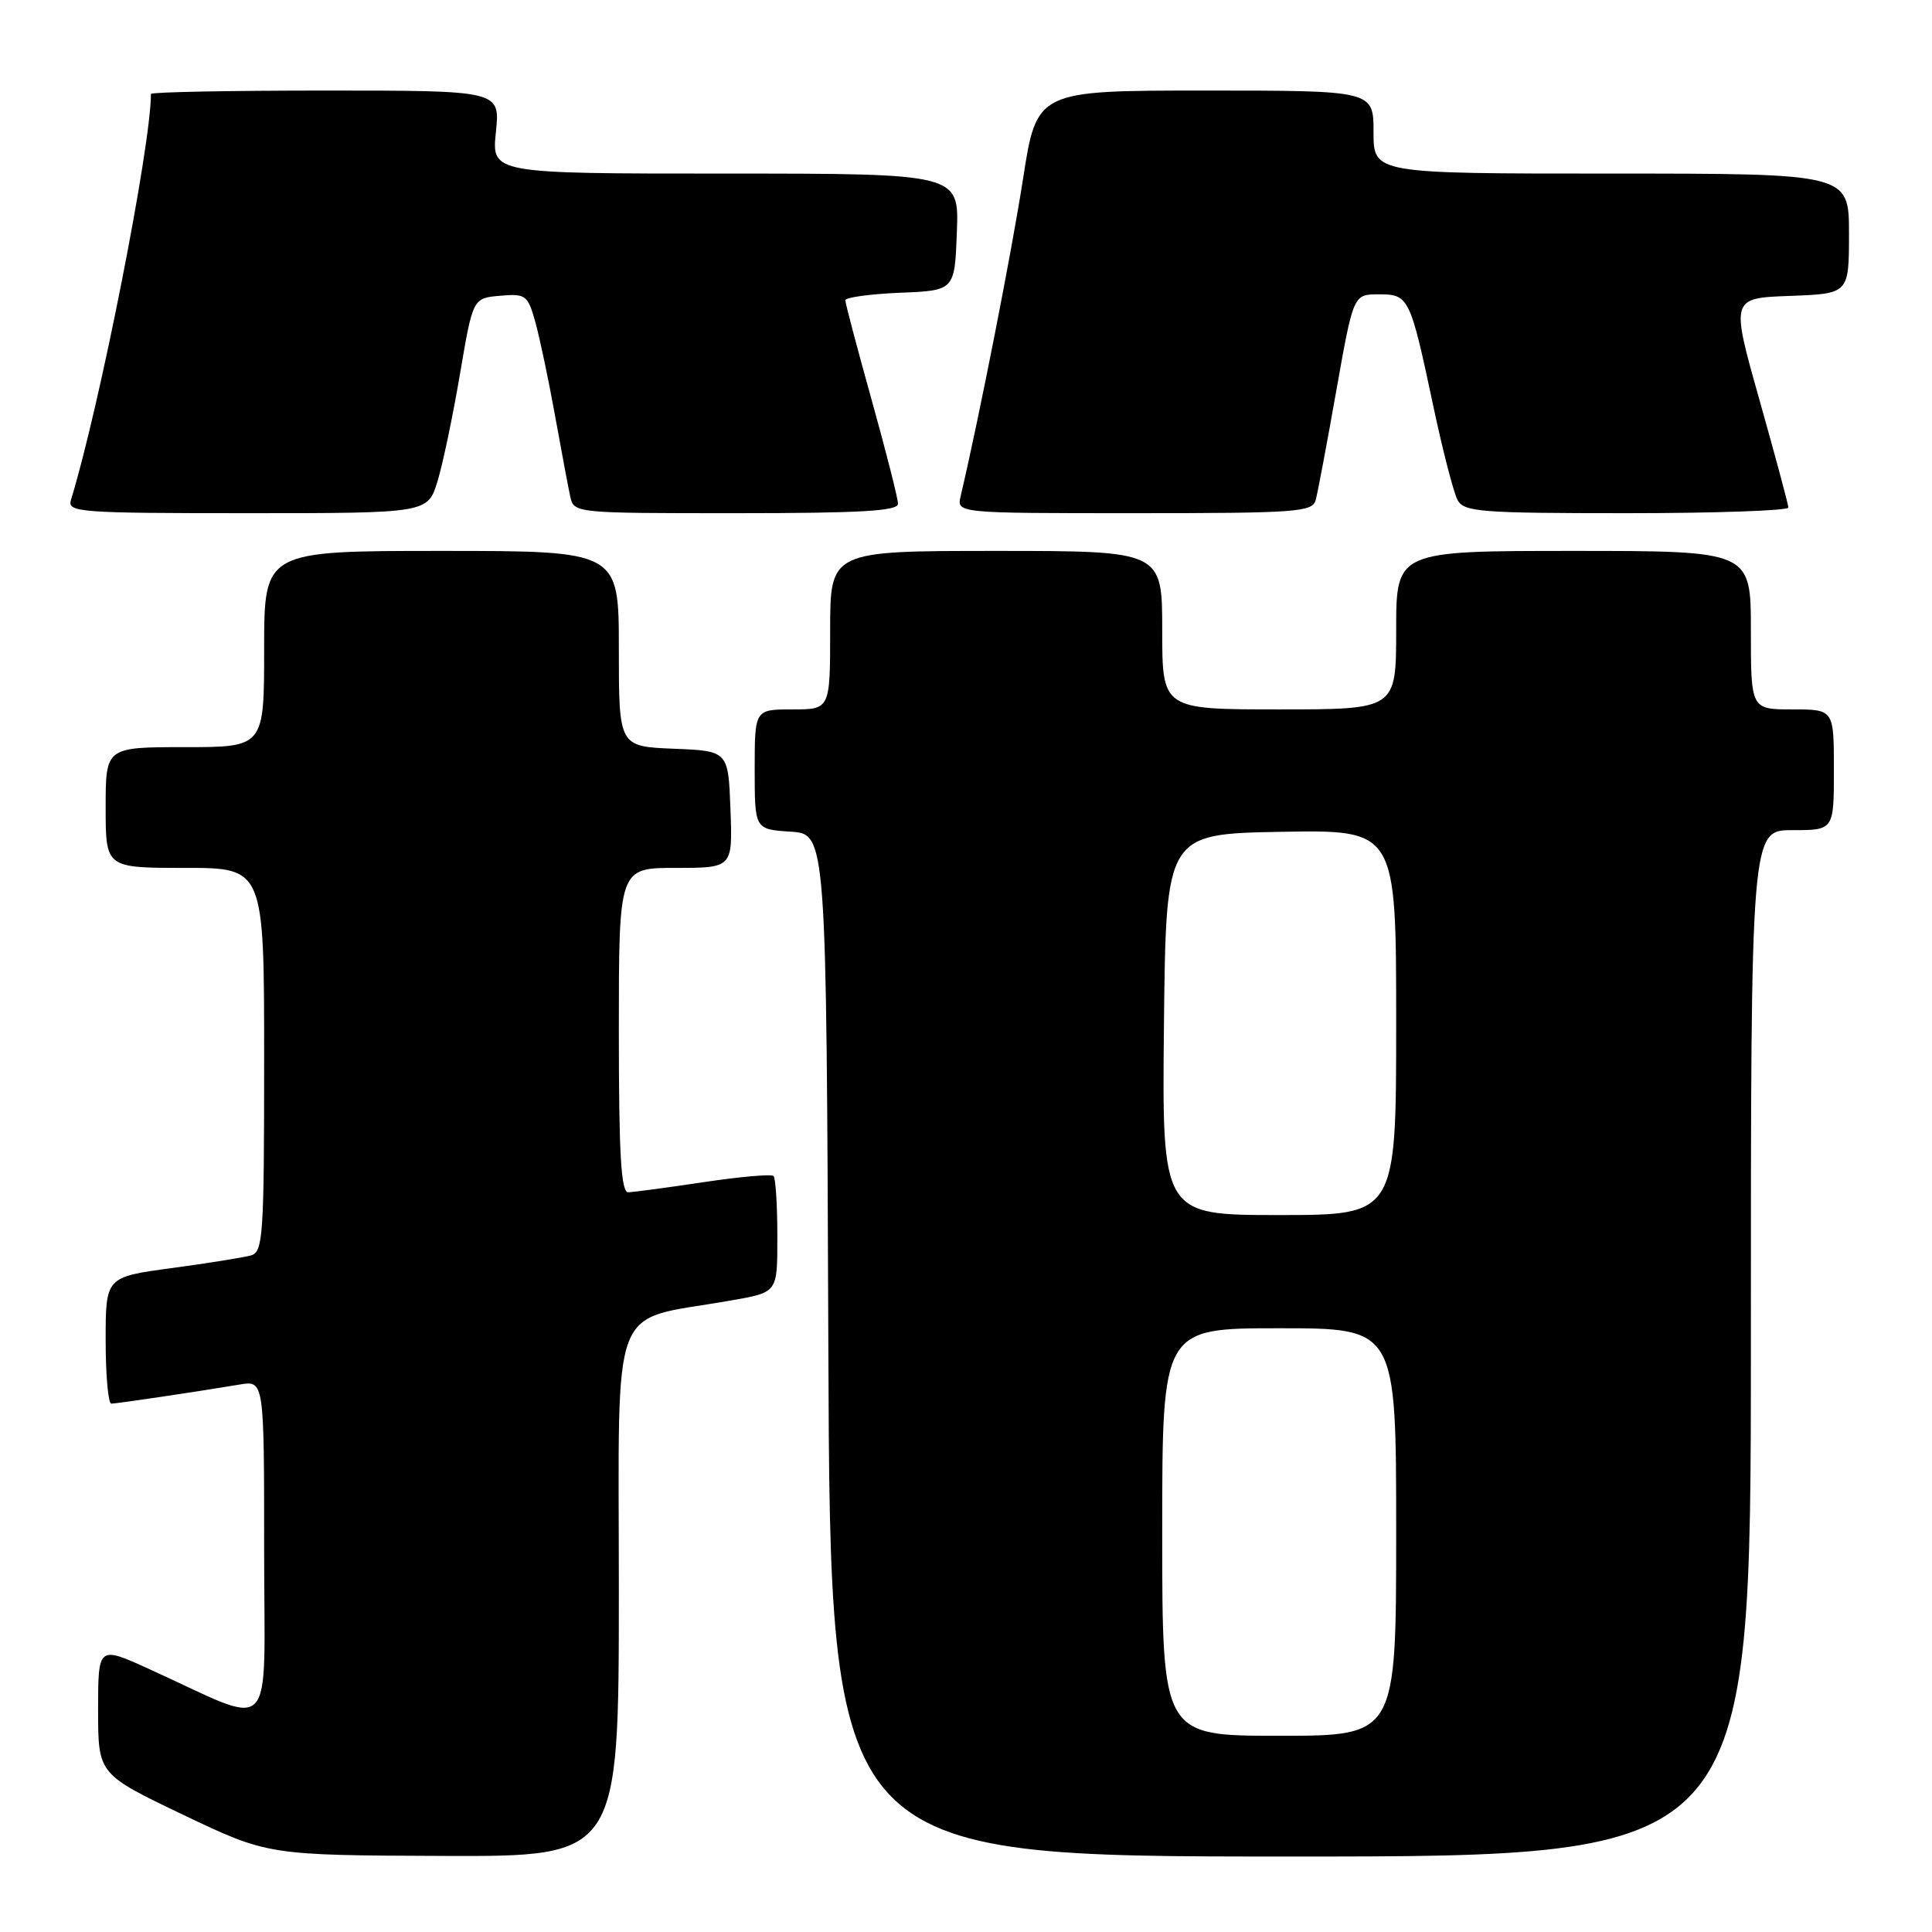 <?xml version="1.0" encoding="UTF-8" standalone="no"?>
<!DOCTYPE svg PUBLIC "-//W3C//DTD SVG 1.1//EN" "http://www.w3.org/Graphics/SVG/1.1/DTD/svg11.dtd" >
<svg xmlns="http://www.w3.org/2000/svg" xmlns:xlink="http://www.w3.org/1999/xlink" version="1.1" viewBox="0 0 256 256">
 <g >
 <path fill="currentColor"
d=" M 82.00 210.57 C 82.00 171.46 80.60 175.16 96.50 172.38 C 103.17 171.21 103.00 171.44 103.00 163.60 C 103.00 159.60 102.77 156.11 102.50 155.83 C 102.22 155.55 98.06 155.92 93.25 156.64 C 88.44 157.36 83.94 157.97 83.25 157.98 C 82.29 158.00 82.00 153.04 82.00 136.50 C 82.00 115.00 82.00 115.00 89.54 115.00 C 97.08 115.00 97.08 115.00 96.79 107.25 C 96.50 99.50 96.50 99.50 89.25 99.21 C 82.00 98.91 82.00 98.91 82.00 85.96 C 82.00 73.00 82.00 73.00 58.50 73.00 C 35.00 73.00 35.00 73.00 35.00 86.00 C 35.00 99.00 35.00 99.00 24.50 99.00 C 14.00 99.00 14.00 99.00 14.00 107.00 C 14.00 115.00 14.00 115.00 24.50 115.00 C 35.00 115.00 35.00 115.00 35.00 140.43 C 35.00 163.80 34.86 165.90 33.25 166.35 C 32.29 166.62 27.56 167.38 22.75 168.03 C 14.00 169.21 14.00 169.21 14.00 177.60 C 14.00 182.22 14.34 186.00 14.75 185.99 C 15.52 185.98 26.02 184.42 31.75 183.46 C 35.00 182.91 35.00 182.91 35.00 205.42 C 35.00 230.81 36.84 228.91 19.75 221.15 C 13.00 218.08 13.00 218.08 13.00 226.58 C 13.00 235.08 13.00 235.08 24.25 240.46 C 35.50 245.83 35.50 245.83 58.75 245.92 C 82.00 246.00 82.00 246.00 82.00 210.57 Z  M 232.00 178.00 C 232.00 110.00 232.00 110.00 237.50 110.00 C 243.00 110.00 243.00 110.00 243.00 102.00 C 243.00 94.00 243.00 94.00 237.50 94.00 C 232.00 94.00 232.00 94.00 232.00 83.50 C 232.00 73.00 232.00 73.00 208.50 73.00 C 185.00 73.00 185.00 73.00 185.00 83.50 C 185.00 94.00 185.00 94.00 169.50 94.00 C 154.00 94.00 154.00 94.00 154.00 83.50 C 154.00 73.00 154.00 73.00 132.00 73.00 C 110.00 73.00 110.00 73.00 110.00 83.50 C 110.00 94.00 110.00 94.00 105.00 94.00 C 100.00 94.00 100.00 94.00 100.00 101.95 C 100.00 109.89 100.00 109.89 104.75 110.20 C 109.50 110.50 109.50 110.50 109.76 178.25 C 110.01 246.00 110.01 246.00 171.01 246.00 C 232.00 246.00 232.00 246.00 232.00 178.00 Z  M 57.98 63.75 C 58.69 61.41 60.03 55.00 60.96 49.50 C 62.66 39.50 62.66 39.50 66.27 39.19 C 69.68 38.90 69.93 39.09 70.94 42.69 C 71.52 44.79 72.69 50.33 73.53 55.00 C 74.38 59.67 75.28 64.51 75.55 65.75 C 76.04 68.00 76.05 68.00 97.52 68.00 C 114.04 68.00 119.00 67.71 118.99 66.75 C 118.99 66.06 117.42 59.88 115.50 53.00 C 113.58 46.12 112.01 40.18 112.01 39.79 C 112.00 39.41 115.26 38.96 119.25 38.79 C 126.50 38.50 126.50 38.50 126.79 30.75 C 127.08 23.00 127.08 23.00 96.11 23.00 C 65.14 23.00 65.14 23.00 65.71 17.50 C 66.28 12.00 66.28 12.00 43.14 12.00 C 30.41 12.00 20.00 12.20 20.00 12.45 C 20.00 19.37 13.21 53.86 9.40 66.25 C 8.90 67.88 10.47 68.00 32.77 68.00 C 56.68 68.00 56.68 68.00 57.98 63.75 Z  M 174.34 66.25 C 174.60 65.29 175.83 58.76 177.07 51.75 C 179.33 39.00 179.33 39.00 182.69 39.00 C 186.69 39.00 186.84 39.29 189.96 54.00 C 191.19 59.78 192.62 65.29 193.13 66.25 C 193.98 67.83 196.12 68.00 215.54 68.00 C 227.34 68.00 236.99 67.66 236.97 67.25 C 236.96 66.84 235.23 60.42 233.14 53.00 C 229.33 39.50 229.33 39.50 237.16 39.21 C 245.00 38.92 245.00 38.92 245.00 30.96 C 245.00 23.00 245.00 23.00 213.50 23.00 C 182.00 23.00 182.00 23.00 182.00 17.50 C 182.00 12.00 182.00 12.00 159.68 12.00 C 137.37 12.00 137.37 12.00 135.55 23.75 C 134.06 33.35 129.78 55.16 127.29 65.75 C 126.77 68.00 126.77 68.00 150.32 68.00 C 171.90 68.00 173.90 67.85 174.34 66.25 Z  M 154.00 203.00 C 154.00 176.00 154.00 176.00 169.50 176.00 C 185.00 176.00 185.00 176.00 185.00 203.00 C 185.00 230.00 185.00 230.00 169.50 230.00 C 154.00 230.00 154.00 230.00 154.00 203.00 Z  M 154.23 135.75 C 154.50 110.50 154.50 110.50 169.75 110.22 C 185.00 109.95 185.00 109.95 185.00 135.47 C 185.00 161.00 185.00 161.00 169.48 161.00 C 153.97 161.00 153.97 161.00 154.23 135.75 Z "/>
</g>
</svg>